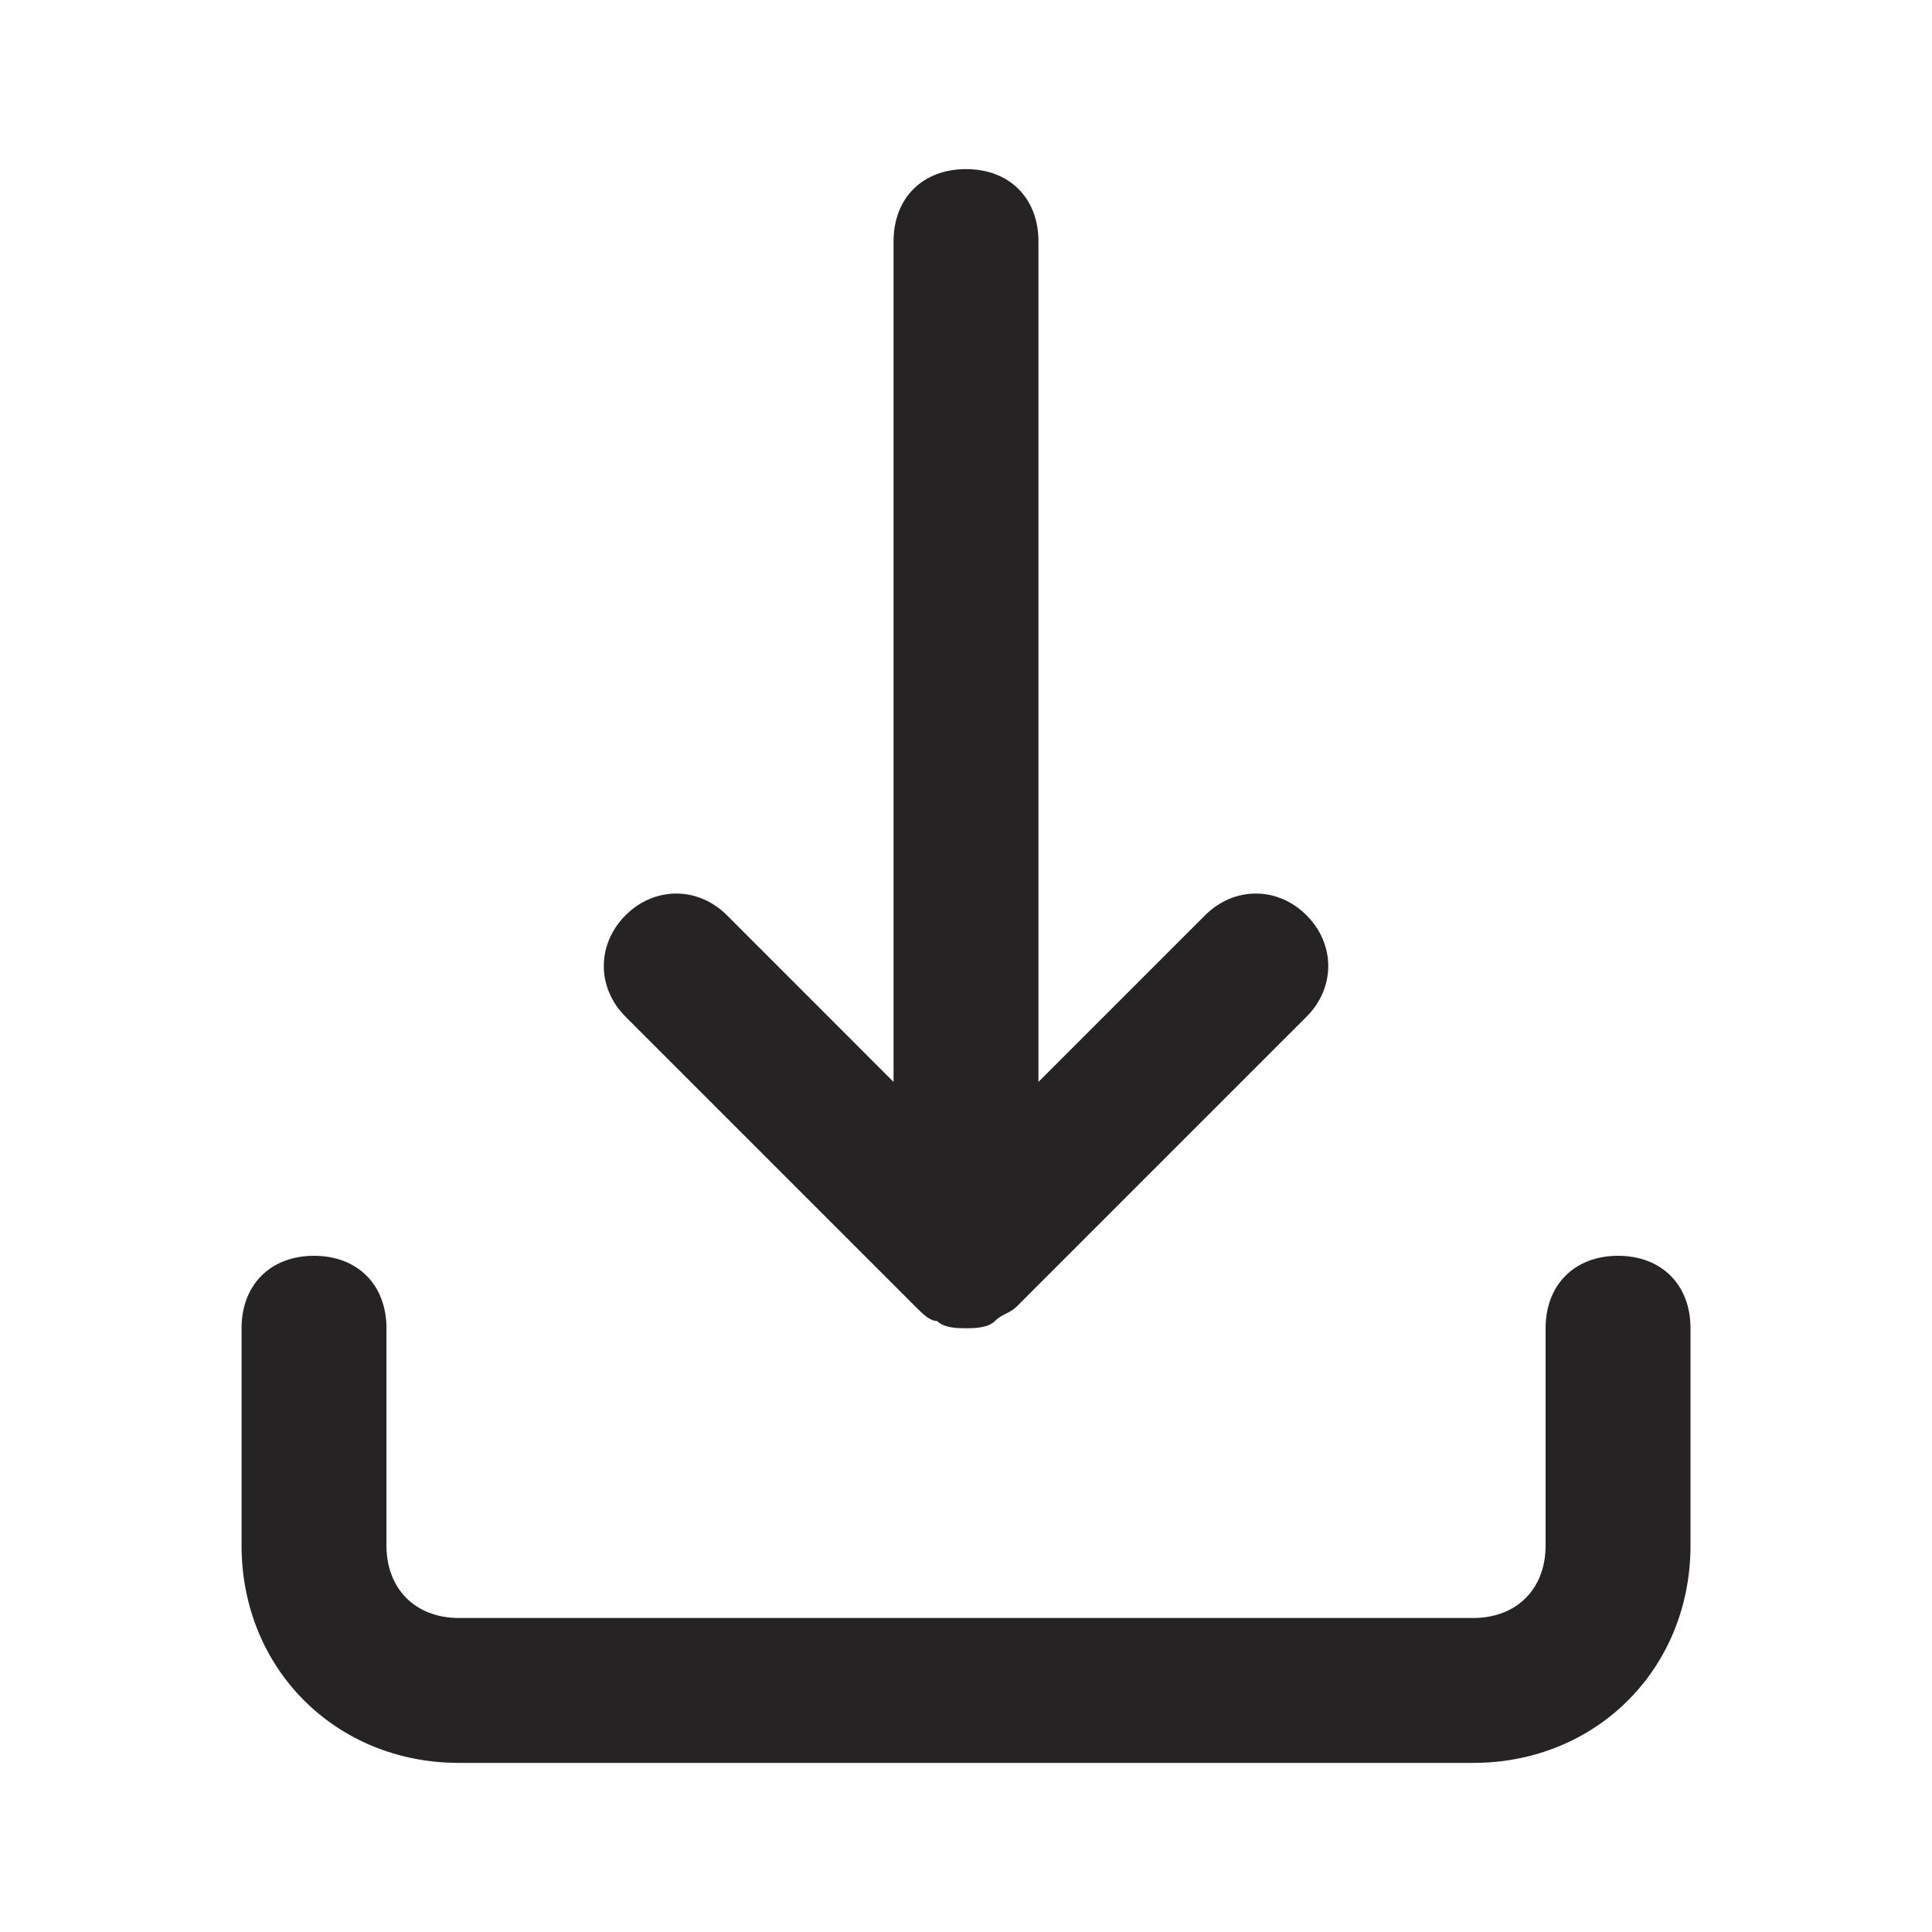 <svg width="32" height="32" viewBox="0 0 32 32" fill="none" xmlns="http://www.w3.org/2000/svg">
<path fill-rule="evenodd" clip-rule="evenodd" d="M28 22V25.599C28 27.639 26.44 29.199 24.4 29.199H7.601C5.561 29.199 4.001 27.639 4.001 25.599V22C4.001 21.279 4.481 20.8 5.201 20.8C5.921 20.8 6.401 21.279 6.401 22V25.599C6.401 26.319 6.881 26.799 7.601 26.799H24.4C25.12 26.799 25.6 26.319 25.6 25.599V22C25.6 21.279 26.08 20.8 26.8 20.8C27.52 20.8 28 21.279 28 22ZM15.161 21.64C15.28 21.759 15.4 21.88 15.521 21.88C15.64 22 15.88 22 16 22C16.12 22 16.36 22 16.48 21.88C16.6 21.759 16.72 21.759 16.84 21.64L21.64 16.84C22.12 16.36 22.12 15.64 21.64 15.16C21.16 14.68 20.44 14.68 19.96 15.16L17.2 17.92V4C17.2 3.281 16.72 2.801 16 2.801C15.28 2.801 14.8 3.281 14.8 4V17.92L12.041 15.16C11.561 14.68 10.841 14.68 10.361 15.16C9.881 15.64 9.881 16.36 10.361 16.84L15.161 21.64Z" fill="#252323"/>
</svg>
